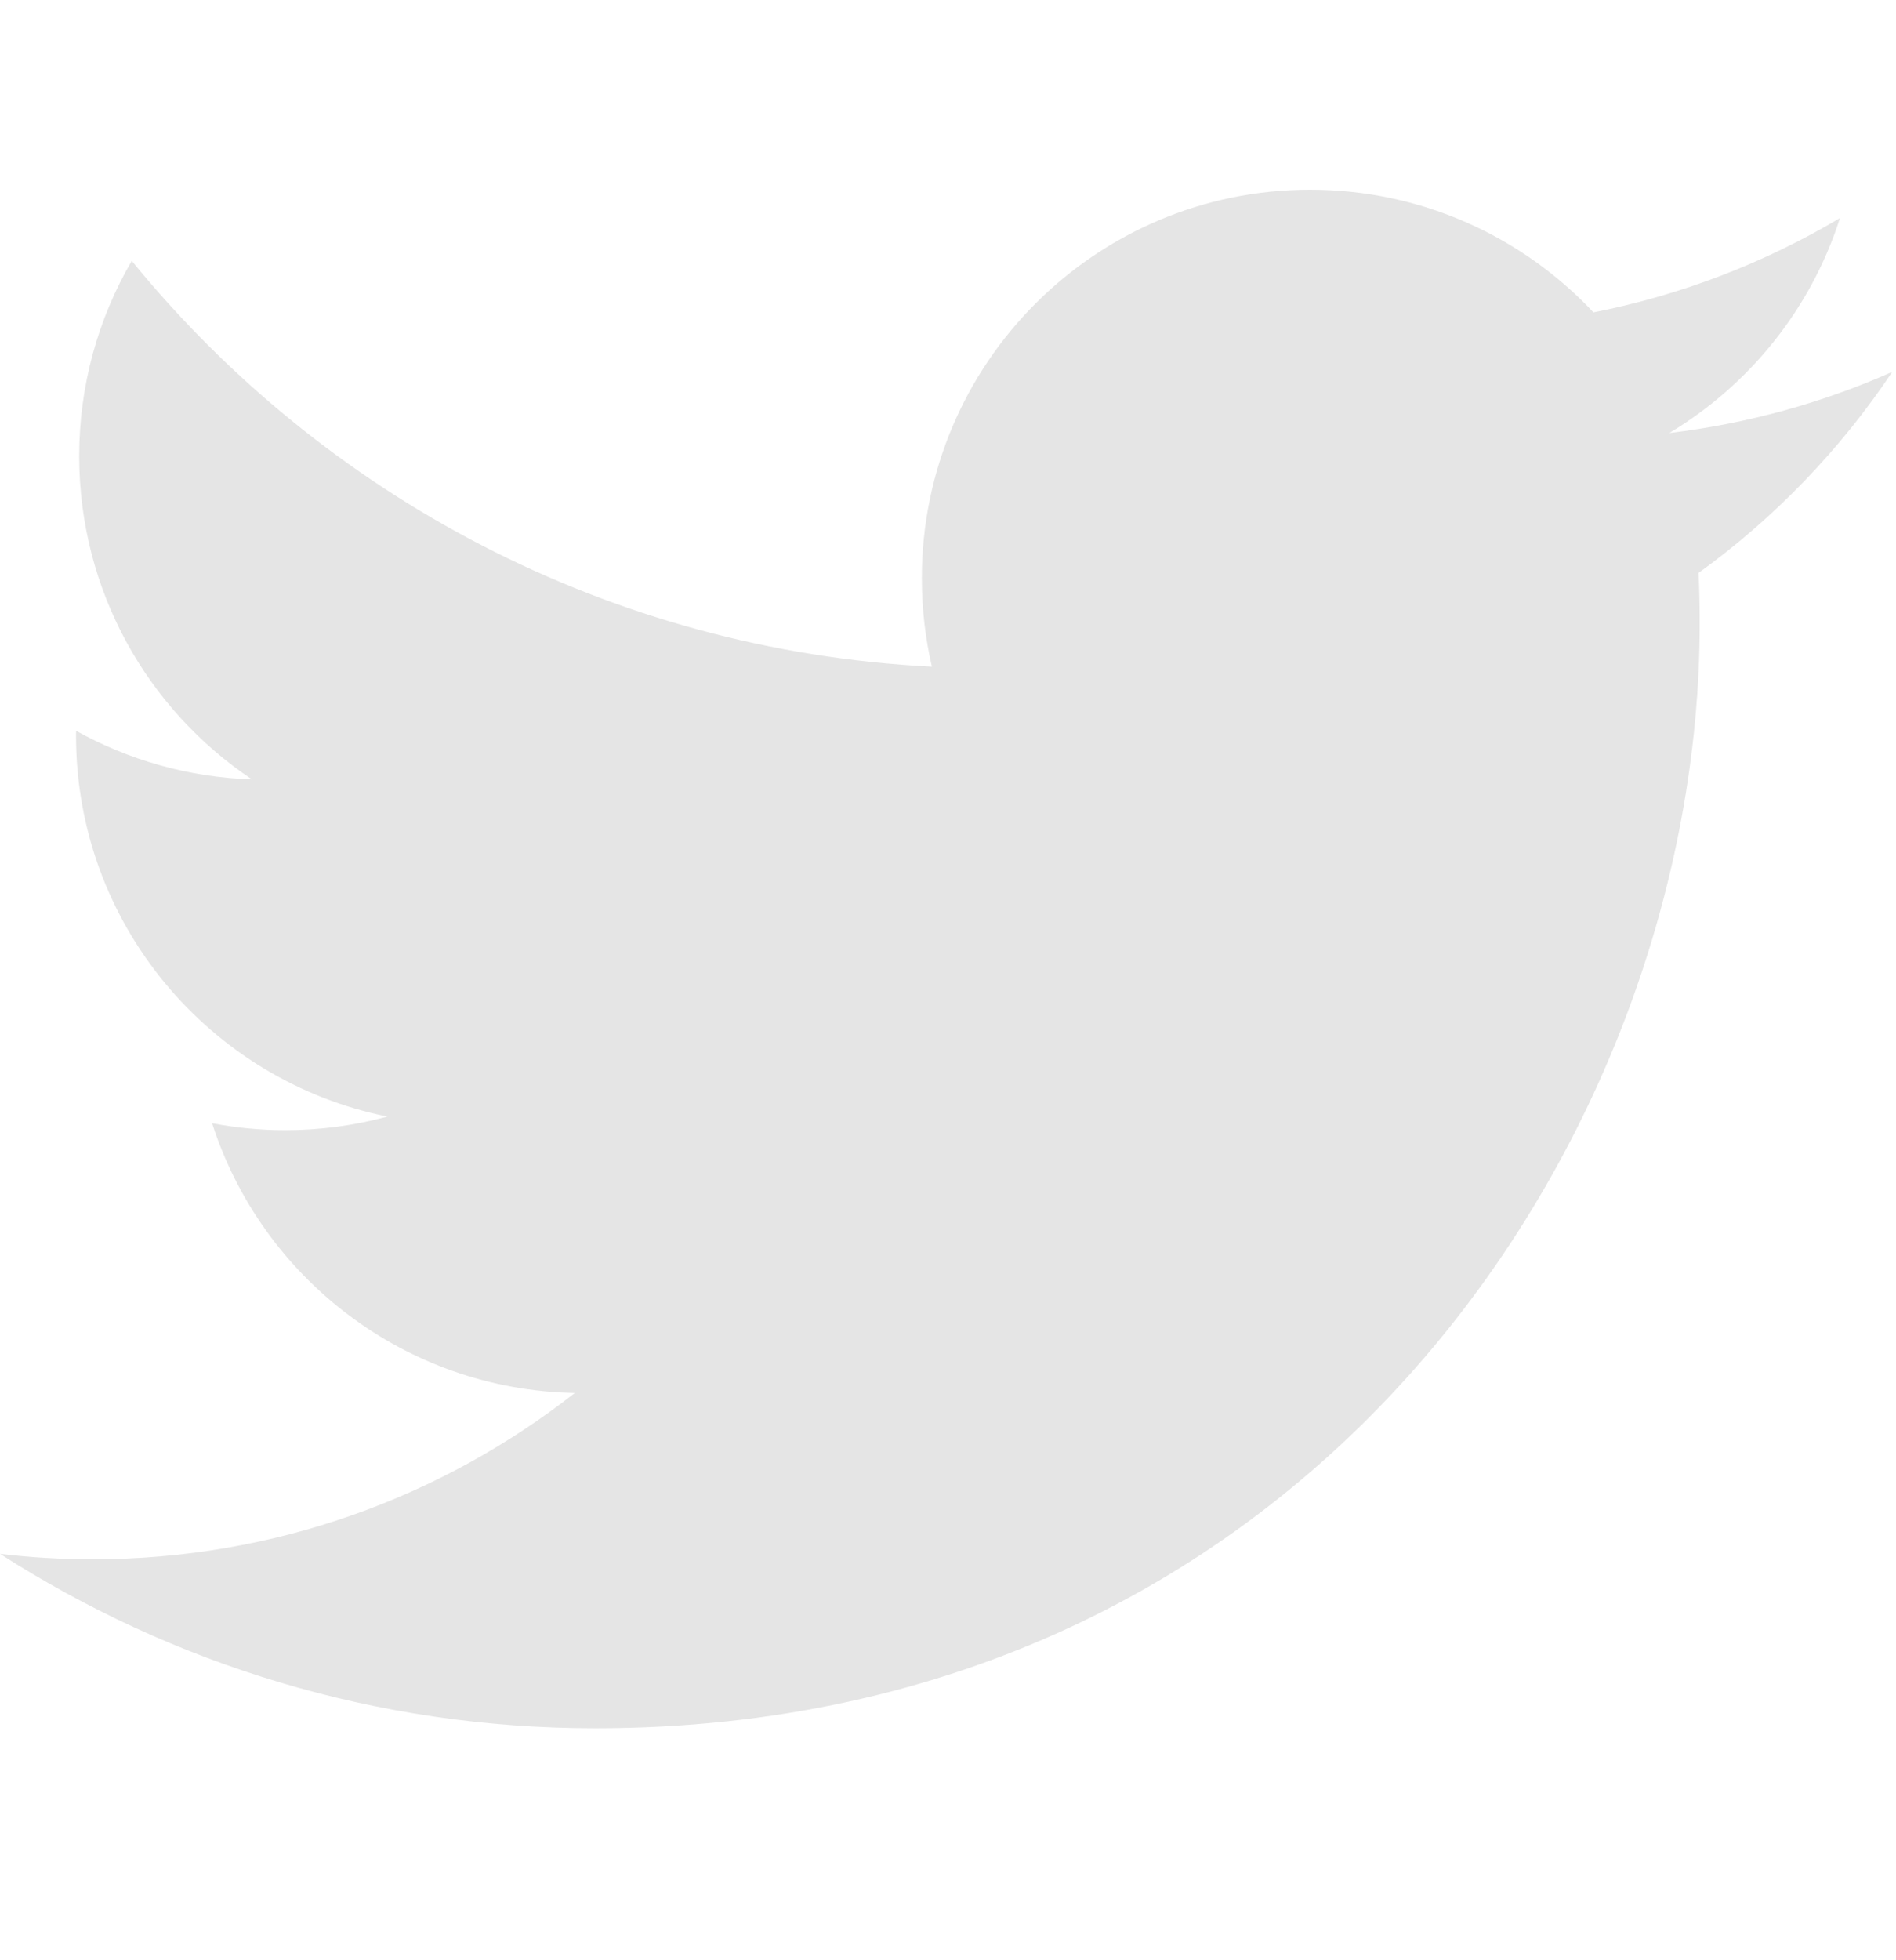 <svg width="30" height="31" viewBox="0 0 30 31" fill="none" xmlns="http://www.w3.org/2000/svg">
<g clip-path="url(#clip0_2_196)">
<path d="M26.876 9.06C26.888 9.324 26.894 9.589 26.894 9.855C26.894 17.973 20.715 27.332 9.417 27.332C5.948 27.332 2.718 26.315 0 24.573C0.481 24.63 0.969 24.659 1.466 24.659C4.344 24.659 6.992 23.677 9.095 22.029C6.406 21.979 4.138 20.203 3.356 17.763C3.732 17.835 4.116 17.873 4.512 17.873C5.072 17.873 5.615 17.798 6.131 17.658C3.321 17.093 1.203 14.611 1.203 11.635C1.203 11.608 1.203 11.583 1.204 11.557C2.032 12.017 2.979 12.293 3.986 12.325C2.338 11.224 1.253 9.344 1.253 7.212C1.253 6.087 1.556 5.032 2.085 4.125C5.115 7.841 9.64 10.286 14.745 10.543C14.641 10.093 14.586 9.624 14.586 9.143C14.586 5.75 17.337 3 20.729 3C22.497 3 24.092 3.746 25.213 4.94C26.612 4.665 27.926 4.153 29.113 3.449C28.655 4.884 27.681 6.087 26.413 6.848C27.655 6.699 28.84 6.369 29.941 5.881C29.118 7.112 28.076 8.194 26.876 9.06Z" fill="#E5E5E5"/>
</g>
<defs>
<clipPath id="clip0_2_196">
<rect width="29.941" height="30.332" fill="white"/>
</clipPath>
</defs>
</svg>
